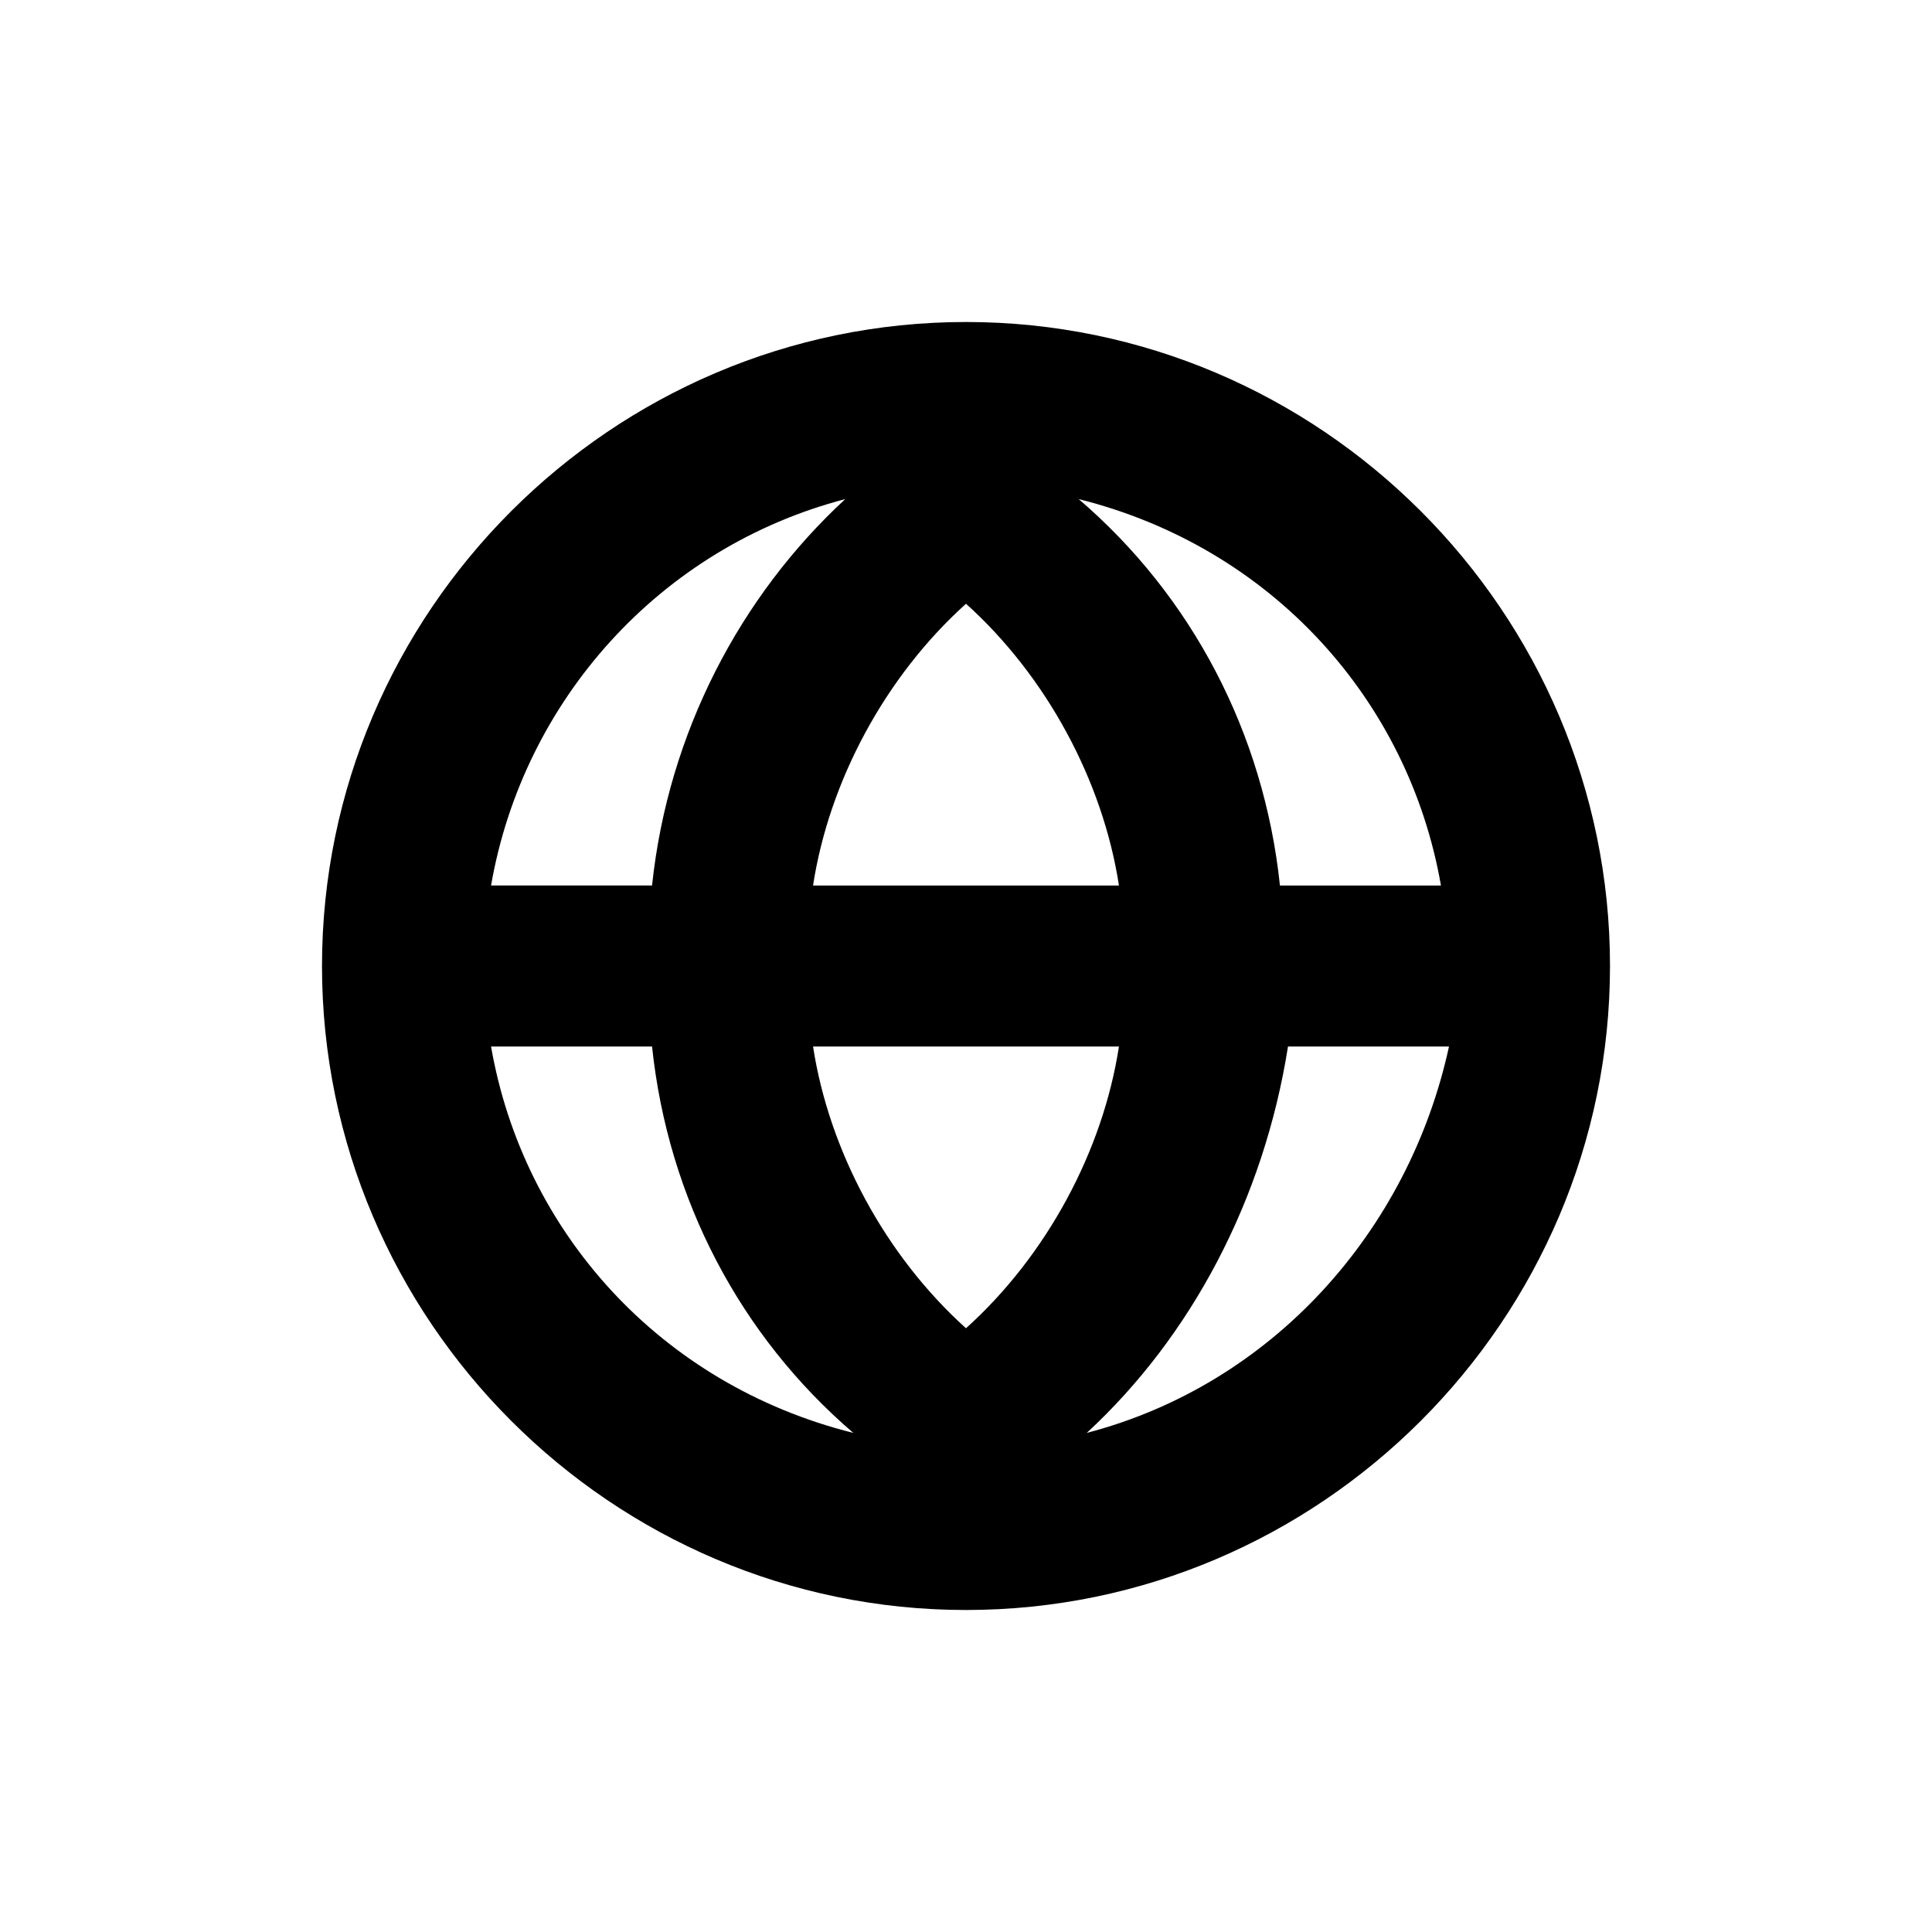 <svg xmlns="http://www.w3.org/2000/svg" x="0" y="0"
     viewBox="0 0 24 24" xml:space="preserve"><path
                                                fill-rule="evenodd" clip-rule="evenodd"
                                                d="M12 4c-4.4 0-8 3.6-8 8s3.6 8 8 8 8-3.6 8-8-3.6-8-8-8m5.9 7h-2c-.2-1.9-1.1-3.6-2.5-4.8 2.4.6 4.1 2.5 4.5 4.8m-4 0h-3.8c.2-1.3.9-2.6 1.9-3.5 1 .9 1.7 2.2 1.9 3.5m-3.4-4.8C9.2 7.4 8.3 9.1 8.1 11h-2c.4-2.3 2.1-4.2 4.4-4.8M6.1 13h2c.2 1.9 1.1 3.6 2.5 4.8-2.4-.6-4.1-2.5-4.5-4.8m4 0h3.8c-.2 1.3-.9 2.6-1.9 3.5-1-.9-1.7-2.2-1.9-3.5m3.4 4.8c1.3-1.2 2.2-2.9 2.5-4.8h2c-.5 2.3-2.2 4.2-4.5 4.8"></path>
</svg>
